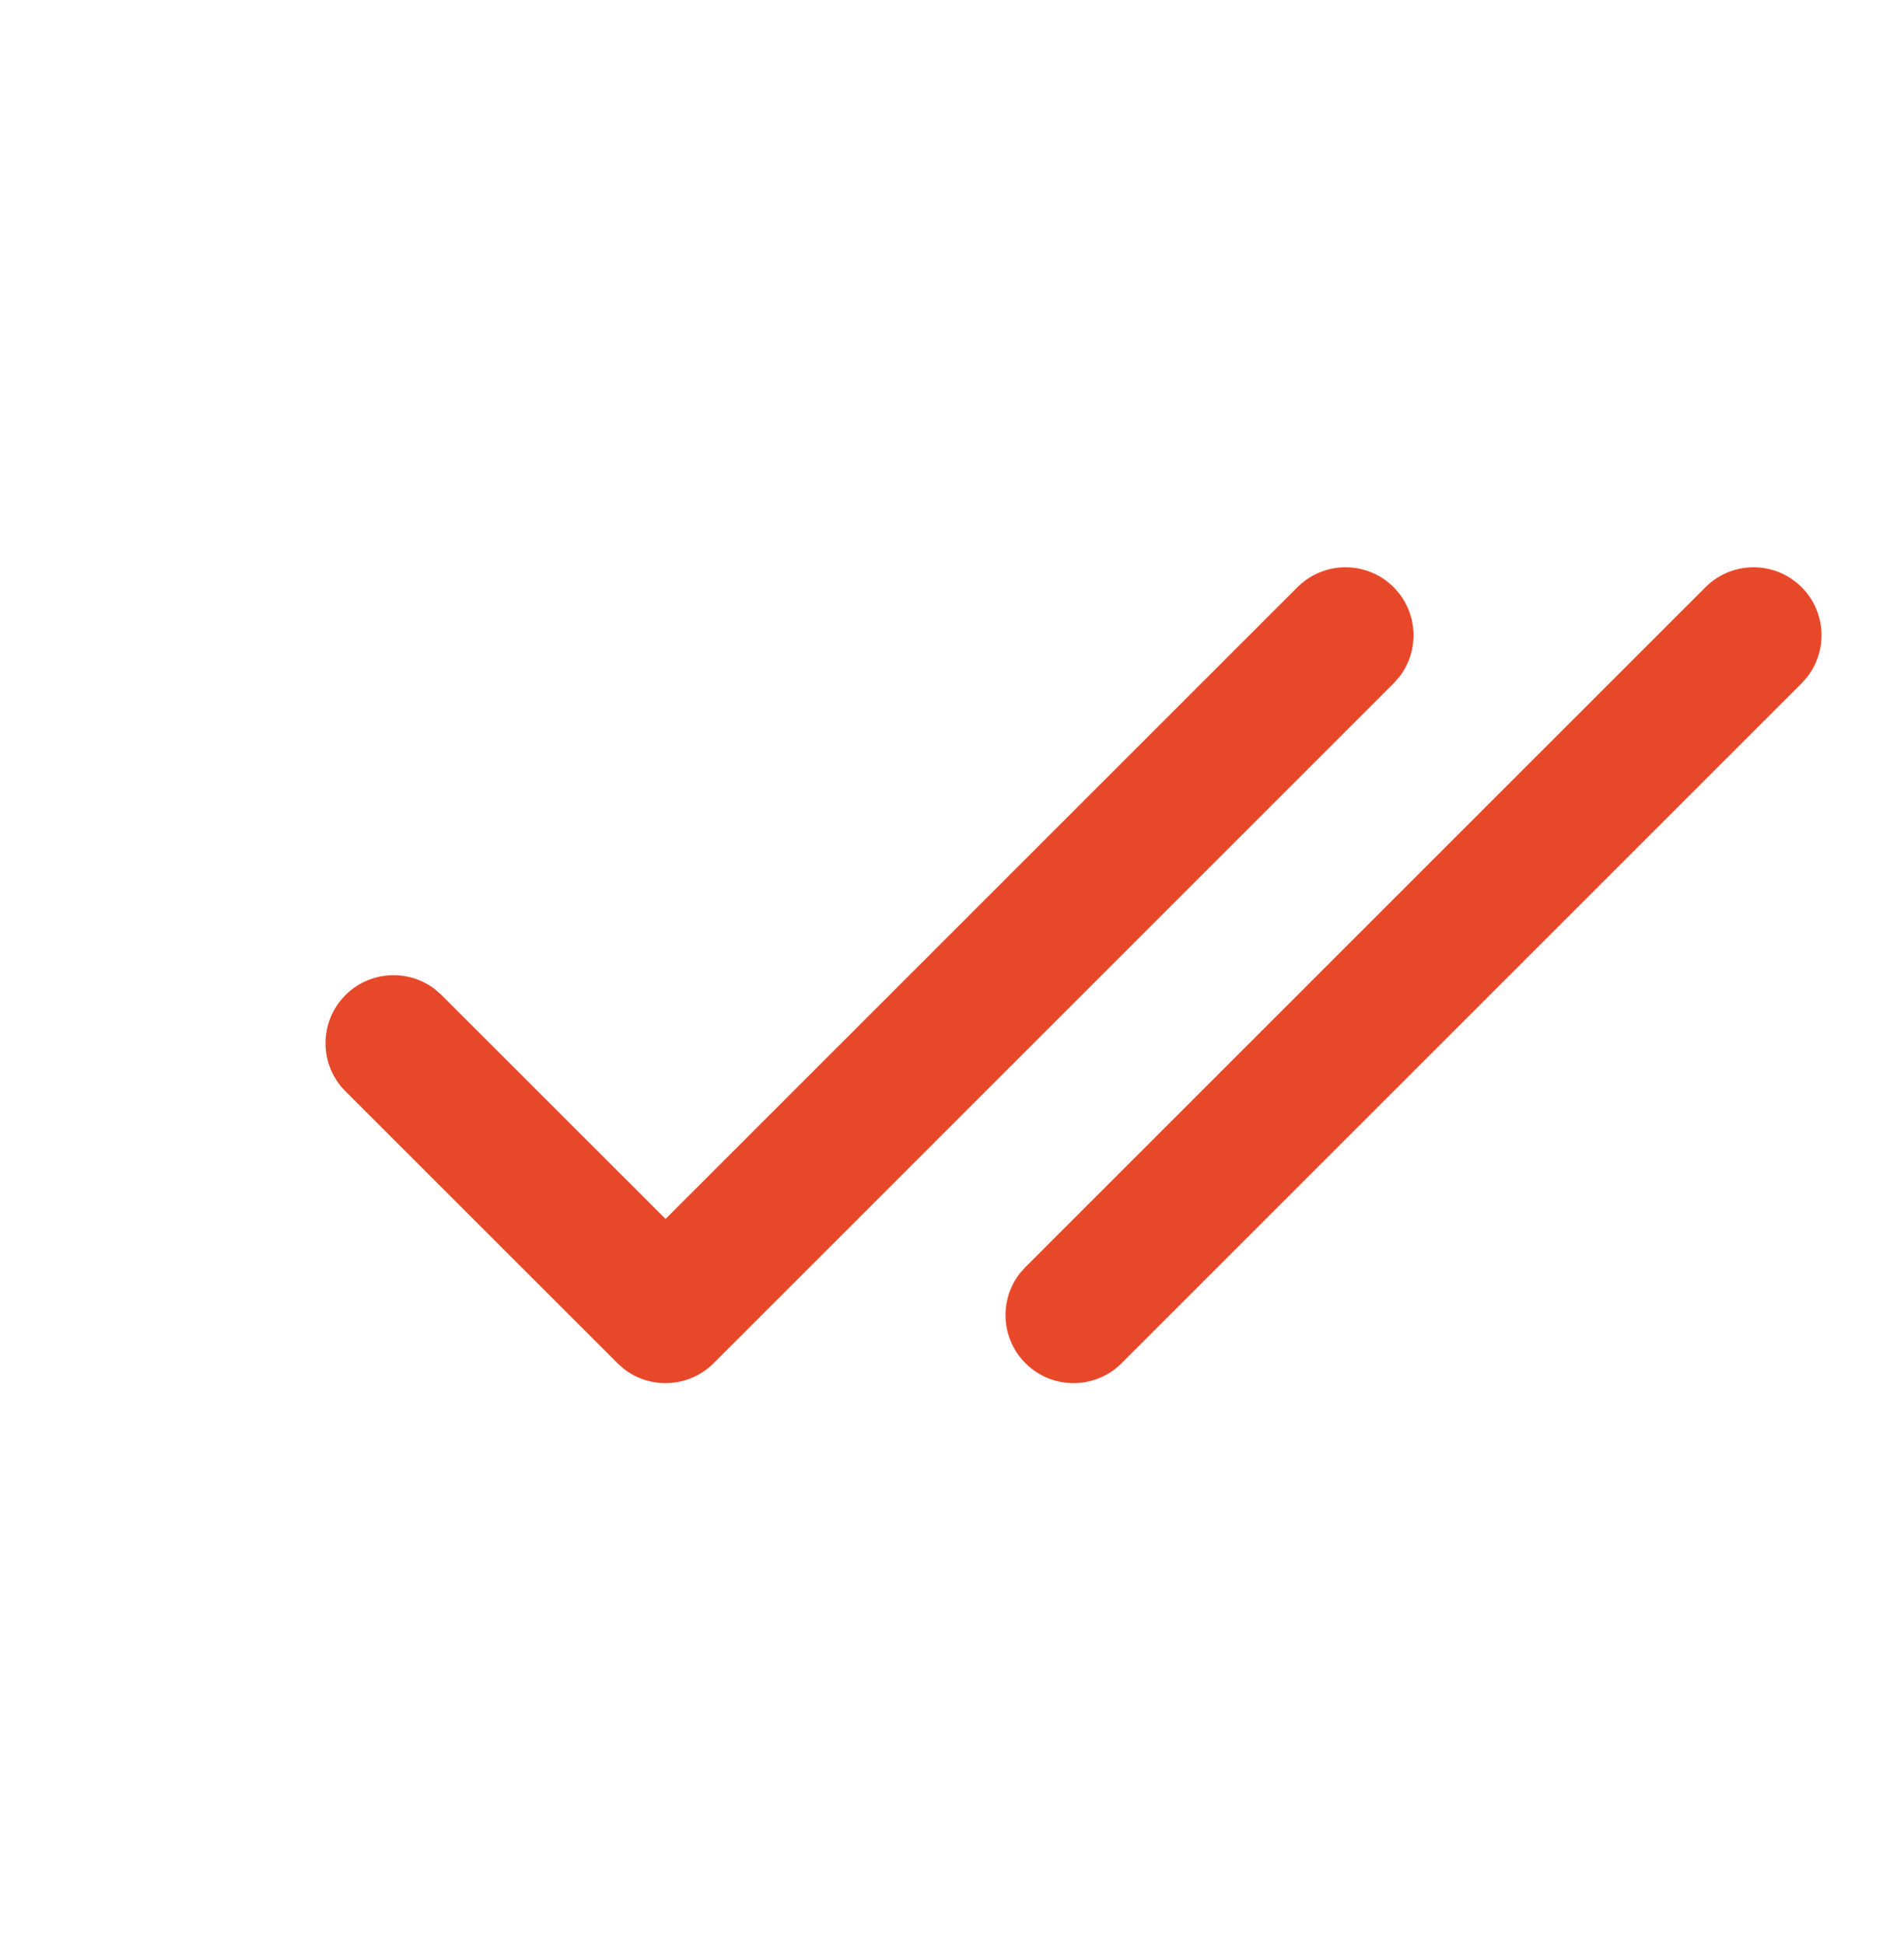 <svg width="47" height="48" viewBox="0 0 47 48" fill="none" xmlns="http://www.w3.org/2000/svg">
<path d="M34.401 14.498C35.006 15.103 35.053 16.055 34.541 16.713L34.401 16.871L17.616 33.657C17.01 34.262 16.058 34.309 15.4 33.797L15.242 33.657L8.527 26.943C7.872 26.287 7.872 25.224 8.527 24.569C9.132 23.964 10.085 23.917 10.743 24.429L10.901 24.569L16.429 30.095L32.027 14.498C32.683 13.842 33.746 13.842 34.401 14.498ZM44.473 14.498C45.078 15.103 45.124 16.055 44.612 16.713L44.473 16.871L27.687 33.657C27.031 34.313 25.969 34.313 25.313 33.657C24.708 33.052 24.661 32.1 25.173 31.441L25.313 31.283L42.099 14.498C42.754 13.842 43.817 13.842 44.473 14.498Z" fill="#E8482A"/>
</svg>
